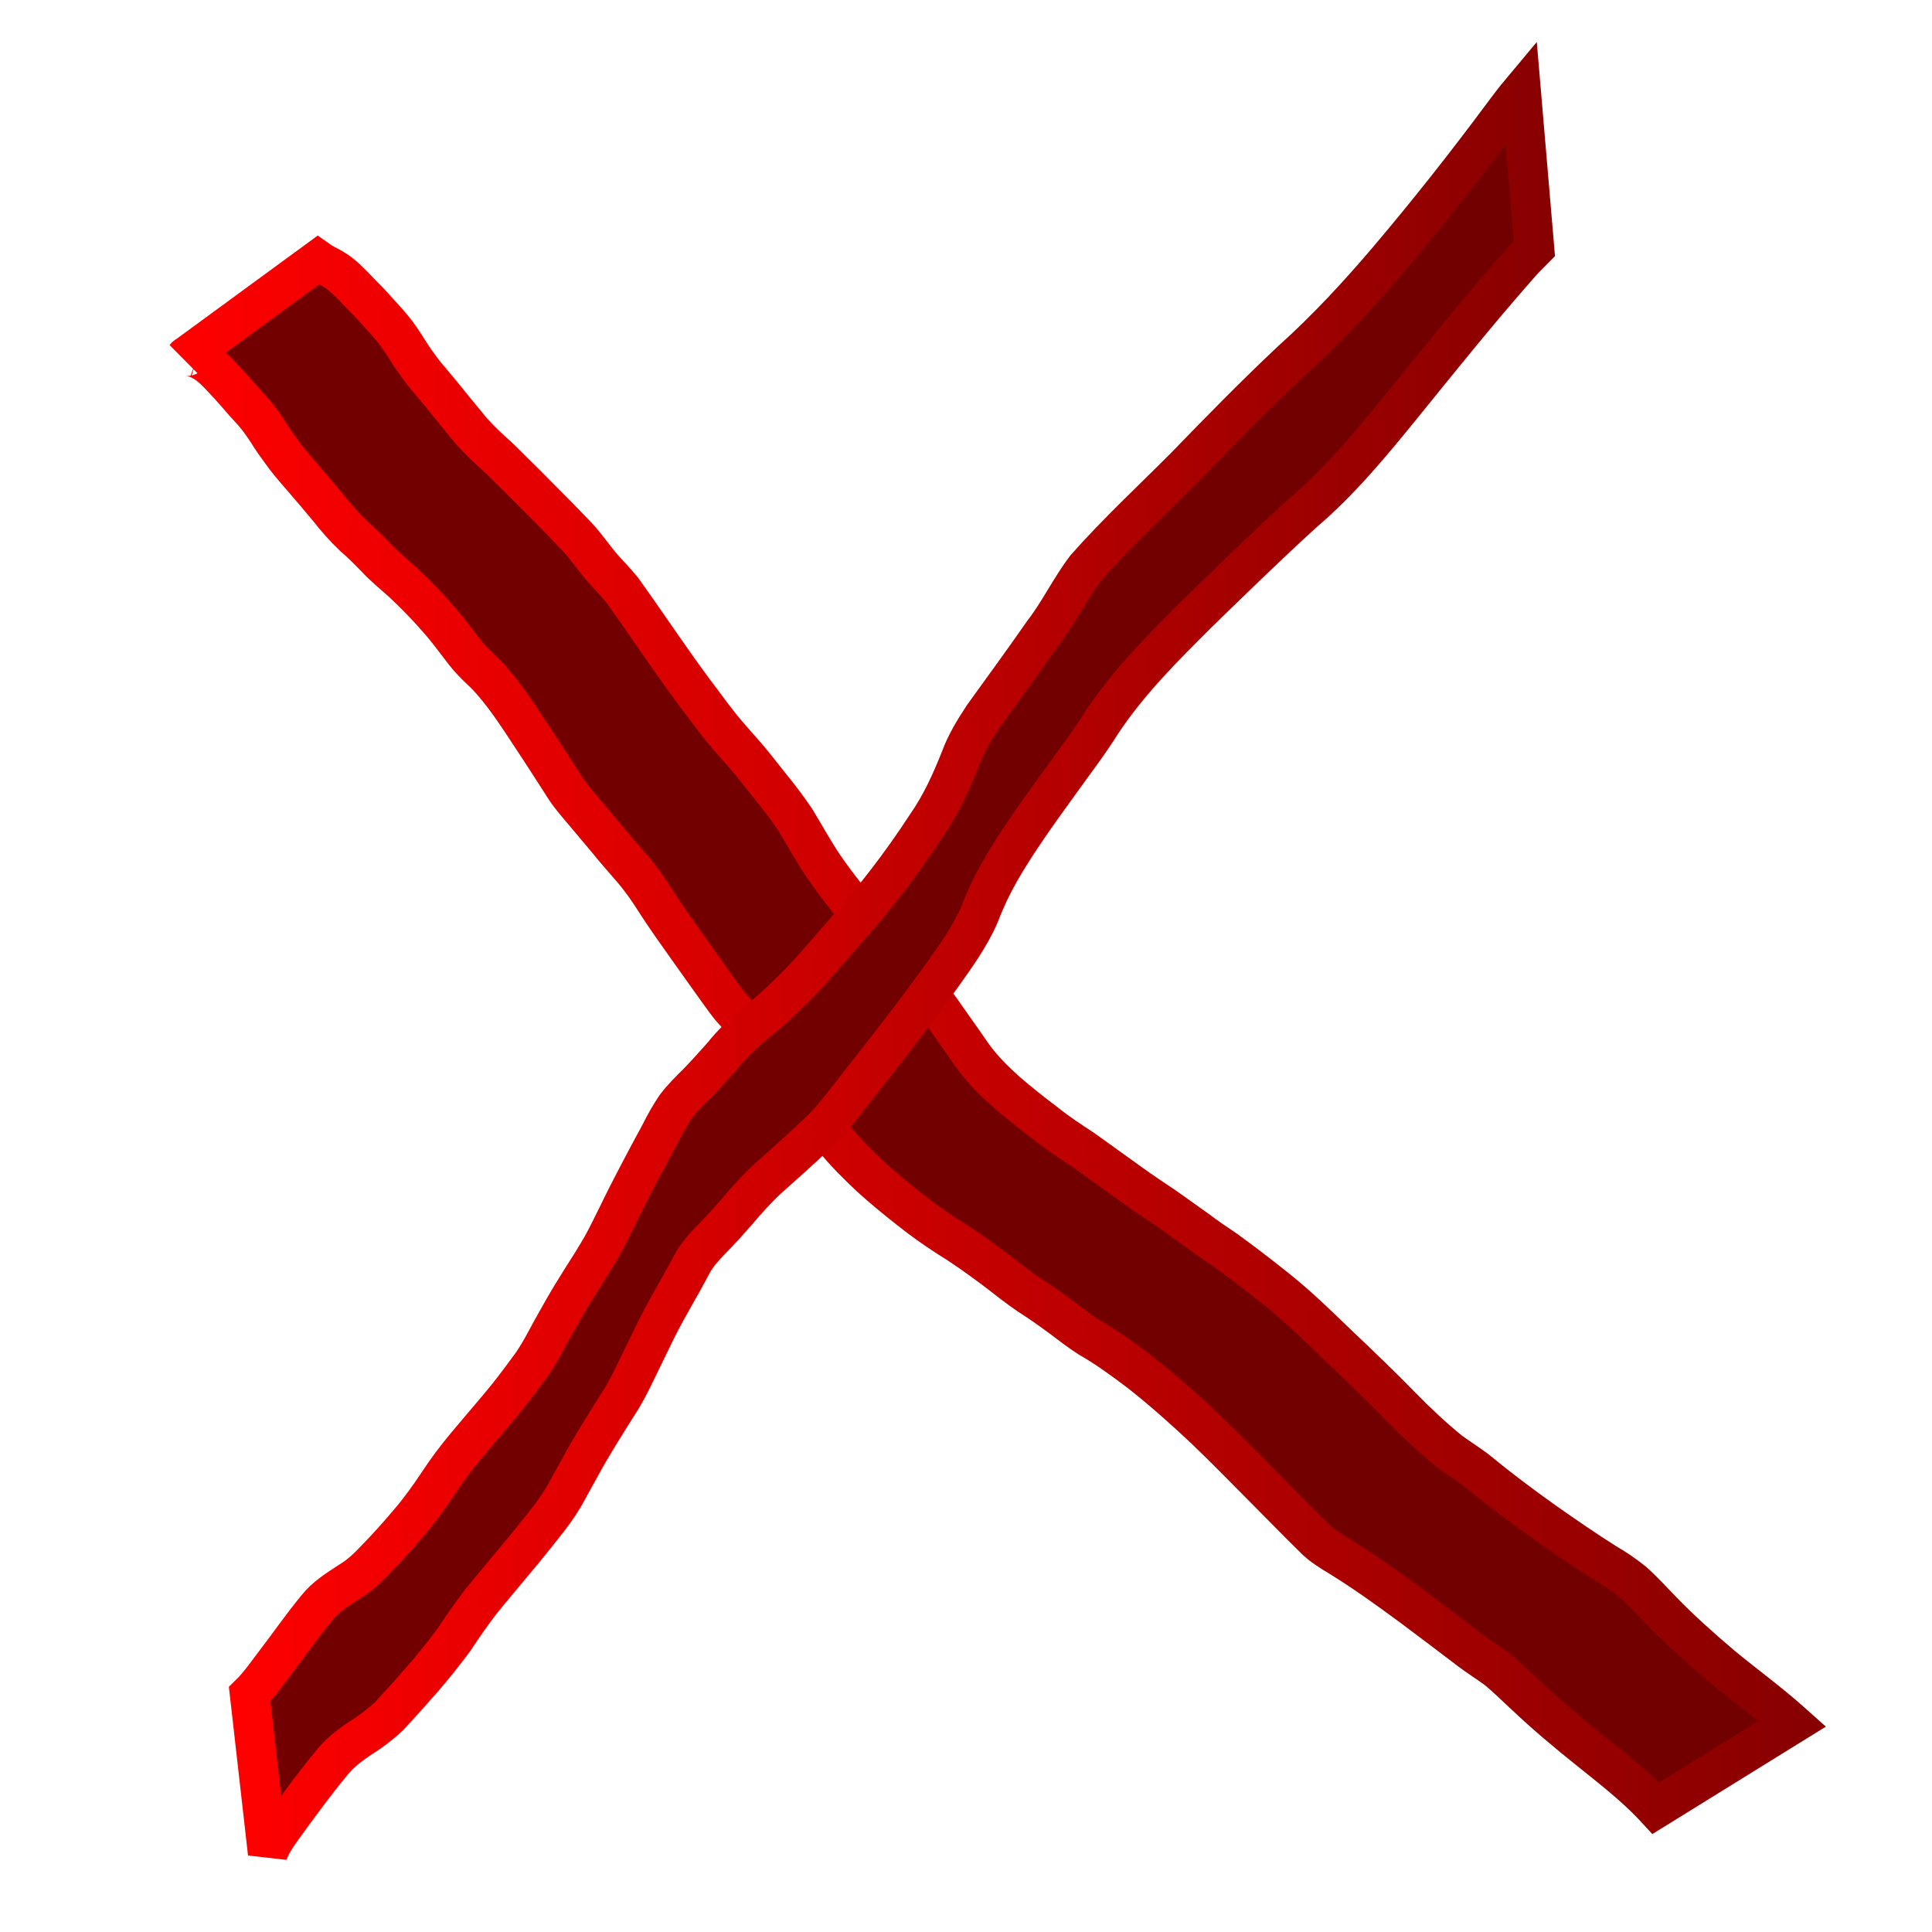 <?xml version="1.0" encoding="UTF-8" standalone="no"?>
<!-- Created with Inkscape (http://www.inkscape.org/) -->
<svg
   xmlns:dc="http://purl.org/dc/elements/1.1/"
   xmlns:cc="http://web.resource.org/cc/"
   xmlns:rdf="http://www.w3.org/1999/02/22-rdf-syntax-ns#"
   xmlns:svg="http://www.w3.org/2000/svg"
   xmlns="http://www.w3.org/2000/svg"
   xmlns:xlink="http://www.w3.org/1999/xlink"
   xmlns:sodipodi="http://inkscape.sourceforge.net/DTD/sodipodi-0.dtd"
   xmlns:inkscape="http://www.inkscape.org/namespaces/inkscape"
   sodipodi:docname="red_cross.svg"
   sodipodi:docbase="/home/tobgle/filez/pj/gofun/gofun/data"
   inkscape:version="0.41"
   sodipodi:version="0.32"
   id="svg1291"
   height="64px"
   width="64px">
  <defs
     id="defs3">
    <linearGradient
       id="linearGradient2105">
      <stop
         id="stop2107"
         offset="0"
         style="stop-color:#ff0000;stop-opacity:1;" />
      <stop
         id="stop2109"
         offset="1"
         style="stop-color:#880000;stop-opacity:1;" />
    </linearGradient>
    <linearGradient
       gradientUnits="userSpaceOnUse"
       y2="27.425"
       x2="61.042"
       y1="27.425"
       x1="9.241"
       gradientTransform="matrix(0.846,0,0,1.15,-0.17,0.674)"
       id="linearGradient2111"
       xlink:href="#linearGradient2105"
       inkscape:collect="always" />
    <linearGradient
       gradientUnits="userSpaceOnUse"
       y2="34.256"
       x2="59.085"
       y1="34.256"
       x1="5.594"
       gradientTransform="matrix(1.018,0,0,0.982,-0.17,0.625)"
       id="linearGradient2113"
       xlink:href="#linearGradient2105"
       inkscape:collect="always" />
  </defs>
  <sodipodi:namedview
     inkscape:window-y="24"
     inkscape:window-x="-2"
     inkscape:window-height="978"
     inkscape:window-width="1280"
     inkscape:grid-bbox="true"
     inkscape:document-units="px"
     showgrid="true"
     inkscape:current-layer="layer1"
     inkscape:cy="34.172808"
     inkscape:cx="33.626155"
     inkscape:zoom="12.562500"
     inkscape:pageshadow="2"
     inkscape:pageopacity="0.0"
     borderopacity="1.0"
     bordercolor="#666666"
     pagecolor="#ffffff"
     id="base" />
  <g
     inkscape:groupmode="layer"
     inkscape:label="Layer 1"
     id="layer1">
    <path
       d="M 10.531,8.625 C 10.673,8.726 10.841,8.805 10.997,8.891 C 11.341,9.087 11.608,9.376 11.879,9.659 C 12.098,9.876 12.31,10.098 12.513,10.33 C 12.676,10.504 12.835,10.679 12.987,10.863 C 13.178,11.09 13.339,11.339 13.497,11.59 C 13.663,11.86 13.85,12.116 14.041,12.368 C 14.24,12.608 14.443,12.844 14.64,13.085 C 14.904,13.417 15.175,13.743 15.445,14.071 C 15.685,14.377 15.958,14.651 16.245,14.912 C 16.511,15.145 16.76,15.396 17.009,15.647 C 17.289,15.924 17.57,16.198 17.844,16.481 C 18.267,16.902 18.685,17.328 19.098,17.759 C 19.387,18.068 19.628,18.417 19.895,18.744 C 20.129,19.011 20.378,19.26 20.602,19.535 C 21.125,20.261 21.626,21.003 22.142,21.735 C 22.502,22.25 22.868,22.762 23.25,23.262 C 23.461,23.554 23.681,23.84 23.906,24.123 C 24.17,24.445 24.453,24.751 24.726,25.067 C 24.983,25.368 25.224,25.684 25.471,25.993 C 25.779,26.369 26.073,26.755 26.345,27.157 C 26.656,27.672 26.946,28.198 27.281,28.698 C 27.692,29.294 28.142,29.862 28.614,30.41 C 28.836,30.658 29.08,30.883 29.316,31.117 C 29.542,31.338 29.741,31.584 29.933,31.835 C 30.19,32.187 30.458,32.531 30.722,32.878 C 31.005,33.238 31.266,33.616 31.528,33.991 C 31.757,34.313 31.984,34.636 32.208,34.962 C 32.53,35.415 32.929,35.804 33.339,36.175 C 33.759,36.537 34.193,36.881 34.636,37.214 C 35.027,37.53 35.448,37.804 35.868,38.079 C 36.404,38.467 36.942,38.852 37.48,39.238 C 37.841,39.5 38.215,39.743 38.584,39.993 C 38.945,40.248 39.303,40.505 39.663,40.761 C 39.958,40.986 40.266,41.193 40.573,41.4 C 41.133,41.803 41.68,42.225 42.22,42.655 C 42.969,43.245 43.651,43.913 44.336,44.575 C 45.035,45.237 45.731,45.902 46.403,46.592 C 46.917,47.12 47.453,47.623 48.024,48.087 C 48.306,48.292 48.599,48.476 48.879,48.685 C 49.621,49.296 50.388,49.874 51.172,50.429 C 51.834,50.895 52.501,51.354 53.185,51.786 C 53.504,51.97 53.806,52.176 54.093,52.407 C 54.43,52.707 54.733,53.043 55.047,53.367 C 55.668,54.008 56.336,54.602 57.016,55.179 C 57.768,55.803 58.56,56.374 59.29,57.025 C 59.318,57.05 59.347,57.075 59.375,57.1 L 54.852,59.9 C 54.827,59.873 54.802,59.846 54.778,59.819 C 54.123,59.126 53.366,58.547 52.627,57.95 C 51.911,57.378 51.211,56.791 50.545,56.16 C 50.219,55.863 49.911,55.547 49.566,55.272 C 49.282,55.066 48.986,54.88 48.706,54.67 C 48.071,54.189 47.438,53.704 46.798,53.229 C 46.015,52.652 45.225,52.08 44.397,51.57 C 44.082,51.378 43.766,51.192 43.51,50.919 C 42.979,50.402 42.466,49.867 41.942,49.344 C 41.267,48.669 40.604,47.981 39.912,47.322 C 39.227,46.678 38.524,46.05 37.784,45.468 C 37.236,45.051 36.68,44.643 36.082,44.301 C 35.764,44.097 35.465,43.866 35.164,43.638 C 34.813,43.379 34.457,43.126 34.089,42.893 C 33.719,42.641 33.369,42.364 33.016,42.089 C 32.491,41.697 31.96,41.312 31.402,40.97 C 30.97,40.689 30.548,40.395 30.147,40.071 C 29.7,39.722 29.262,39.361 28.841,38.981 C 28.413,38.575 27.989,38.163 27.623,37.699 C 27.386,37.377 27.167,37.042 26.937,36.715 C 26.681,36.346 26.431,35.972 26.158,35.616 C 25.889,35.272 25.613,34.933 25.338,34.593 C 25.153,34.364 24.964,34.138 24.75,33.935 C 24.503,33.691 24.257,33.445 24.051,33.163 C 23.618,32.571 23.199,31.97 22.772,31.374 C 22.42,30.877 22.064,30.382 21.735,29.869 C 21.489,29.475 21.222,29.096 20.916,28.745 C 20.659,28.443 20.392,28.15 20.145,27.839 C 19.879,27.519 19.61,27.201 19.342,26.884 C 19.1,26.596 18.849,26.314 18.654,25.991 C 18.313,25.463 17.976,24.931 17.627,24.408 C 17.145,23.679 16.673,22.932 16.062,22.305 C 15.792,22.059 15.536,21.802 15.319,21.507 C 15.066,21.181 14.823,20.847 14.551,20.537 C 14.165,20.097 13.763,19.672 13.332,19.277 C 13.035,19.007 12.72,18.758 12.449,18.462 C 12.209,18.216 11.967,17.972 11.706,17.748 C 11.408,17.463 11.136,17.154 10.882,16.829 C 10.612,16.501 10.333,16.179 10.057,15.856 C 9.848,15.616 9.638,15.376 9.445,15.123 C 9.246,14.854 9.047,14.585 8.872,14.299 C 8.723,14.072 8.568,13.849 8.389,13.645 C 8.232,13.469 8.068,13.3 7.918,13.118 C 7.725,12.893 7.525,12.674 7.32,12.459 C 7.088,12.215 6.85,11.982 6.527,11.863 C 6.398,11.823 6.223,11.735 6.152,11.83 L 10.531,8.625 z "
       id="path1335"
       style="fill:#730000;fill-opacity:1;fill-rule:nonzero;stroke:url(#linearGradient2113);stroke-width:1pt;stroke-linecap:butt;stroke-linejoin:miter;stroke-opacity:1" />
    <path
       d="M 8.271,56.123 C 8.576,55.826 8.826,55.46 9.085,55.12 C 9.557,54.507 9.995,53.869 10.488,53.272 C 10.777,52.9 11.178,52.656 11.567,52.399 C 11.913,52.197 12.194,51.924 12.464,51.637 C 12.842,51.252 13.2,50.85 13.547,50.438 C 13.906,50.022 14.223,49.576 14.526,49.121 C 14.804,48.694 15.113,48.288 15.438,47.896 C 15.804,47.47 16.159,47.036 16.525,46.611 C 16.887,46.185 17.221,45.737 17.55,45.286 C 17.768,44.997 17.941,44.68 18.113,44.363 C 18.283,44.04 18.468,43.726 18.645,43.407 C 18.844,43.055 19.056,42.71 19.272,42.368 C 19.501,42.016 19.722,41.659 19.933,41.296 C 20.119,40.963 20.283,40.618 20.454,40.278 C 20.674,39.819 20.906,39.365 21.143,38.914 C 21.384,38.457 21.625,38 21.874,37.547 C 22.026,37.24 22.193,36.944 22.384,36.659 C 22.605,36.367 22.867,36.111 23.127,35.853 C 23.405,35.563 23.675,35.265 23.941,34.964 C 24.26,34.557 24.643,34.215 25.038,33.883 C 25.575,33.447 26.08,32.977 26.561,32.482 C 27.023,31.987 27.459,31.468 27.906,30.96 C 28.926,29.831 29.854,28.628 30.682,27.357 C 31.166,26.665 31.509,25.908 31.817,25.132 C 32.001,24.629 32.279,24.176 32.573,23.73 C 33.239,22.806 33.912,21.886 34.562,20.951 C 35.086,20.273 35.454,19.489 35.972,18.809 C 37.013,17.633 38.171,16.56 39.28,15.446 C 40.427,14.258 41.583,13.081 42.787,11.948 C 43.949,10.906 45.004,9.763 46.01,8.578 C 47.311,7.043 48.557,5.464 49.755,3.851 C 49.959,3.574 50.167,3.3 50.388,3.036 L 50.83,8.235 C 50.62,8.446 50.412,8.658 50.22,8.885 C 48.921,10.364 47.689,11.899 46.451,13.427 C 45.435,14.675 44.41,15.924 43.176,16.975 C 41.984,18.059 40.833,19.187 39.676,20.308 C 38.531,21.449 37.372,22.606 36.482,23.956 C 36.045,24.654 35.538,25.308 35.059,25.979 C 34.379,26.922 33.695,27.866 33.115,28.873 C 32.857,29.33 32.632,29.803 32.446,30.293 C 32.127,31.033 31.648,31.688 31.182,32.345 C 30.279,33.597 29.331,34.817 28.37,36.028 C 27.934,36.588 27.517,37.164 26.979,37.638 C 26.471,38.121 25.949,38.589 25.423,39.054 C 25.055,39.396 24.722,39.769 24.399,40.153 C 24.124,40.465 23.847,40.777 23.552,41.072 C 23.318,41.318 23.085,41.568 22.925,41.87 C 22.766,42.161 22.612,42.456 22.444,42.743 C 22.198,43.181 21.949,43.617 21.727,44.066 C 21.499,44.53 21.275,44.996 21.049,45.461 C 20.877,45.813 20.702,46.165 20.486,46.493 C 20.263,46.85 20.036,47.204 19.818,47.564 C 19.609,47.906 19.404,48.251 19.215,48.604 C 19.034,48.924 18.863,49.25 18.682,49.57 C 18.492,49.887 18.279,50.188 18.046,50.476 C 17.701,50.914 17.352,51.348 16.991,51.773 C 16.635,52.208 16.267,52.633 15.916,53.072 C 15.613,53.472 15.323,53.882 15.049,54.303 C 14.72,54.748 14.374,55.181 14.011,55.601 C 13.647,56.021 13.275,56.435 12.896,56.842 C 12.587,57.133 12.251,57.385 11.888,57.609 C 11.54,57.847 11.213,58.102 10.955,58.438 C 10.473,59.02 10.027,59.63 9.581,60.238 C 9.323,60.602 9.014,60.98 8.869,61.392 L 8.271,56.123 z "
       id="path1345"
       style="fill:#730000;fill-opacity:1;fill-rule:nonzero;stroke:url(#linearGradient2111);stroke-width:0.986pt;stroke-linecap:butt;stroke-linejoin:miter;stroke-opacity:1" />
  </g>
</svg>
